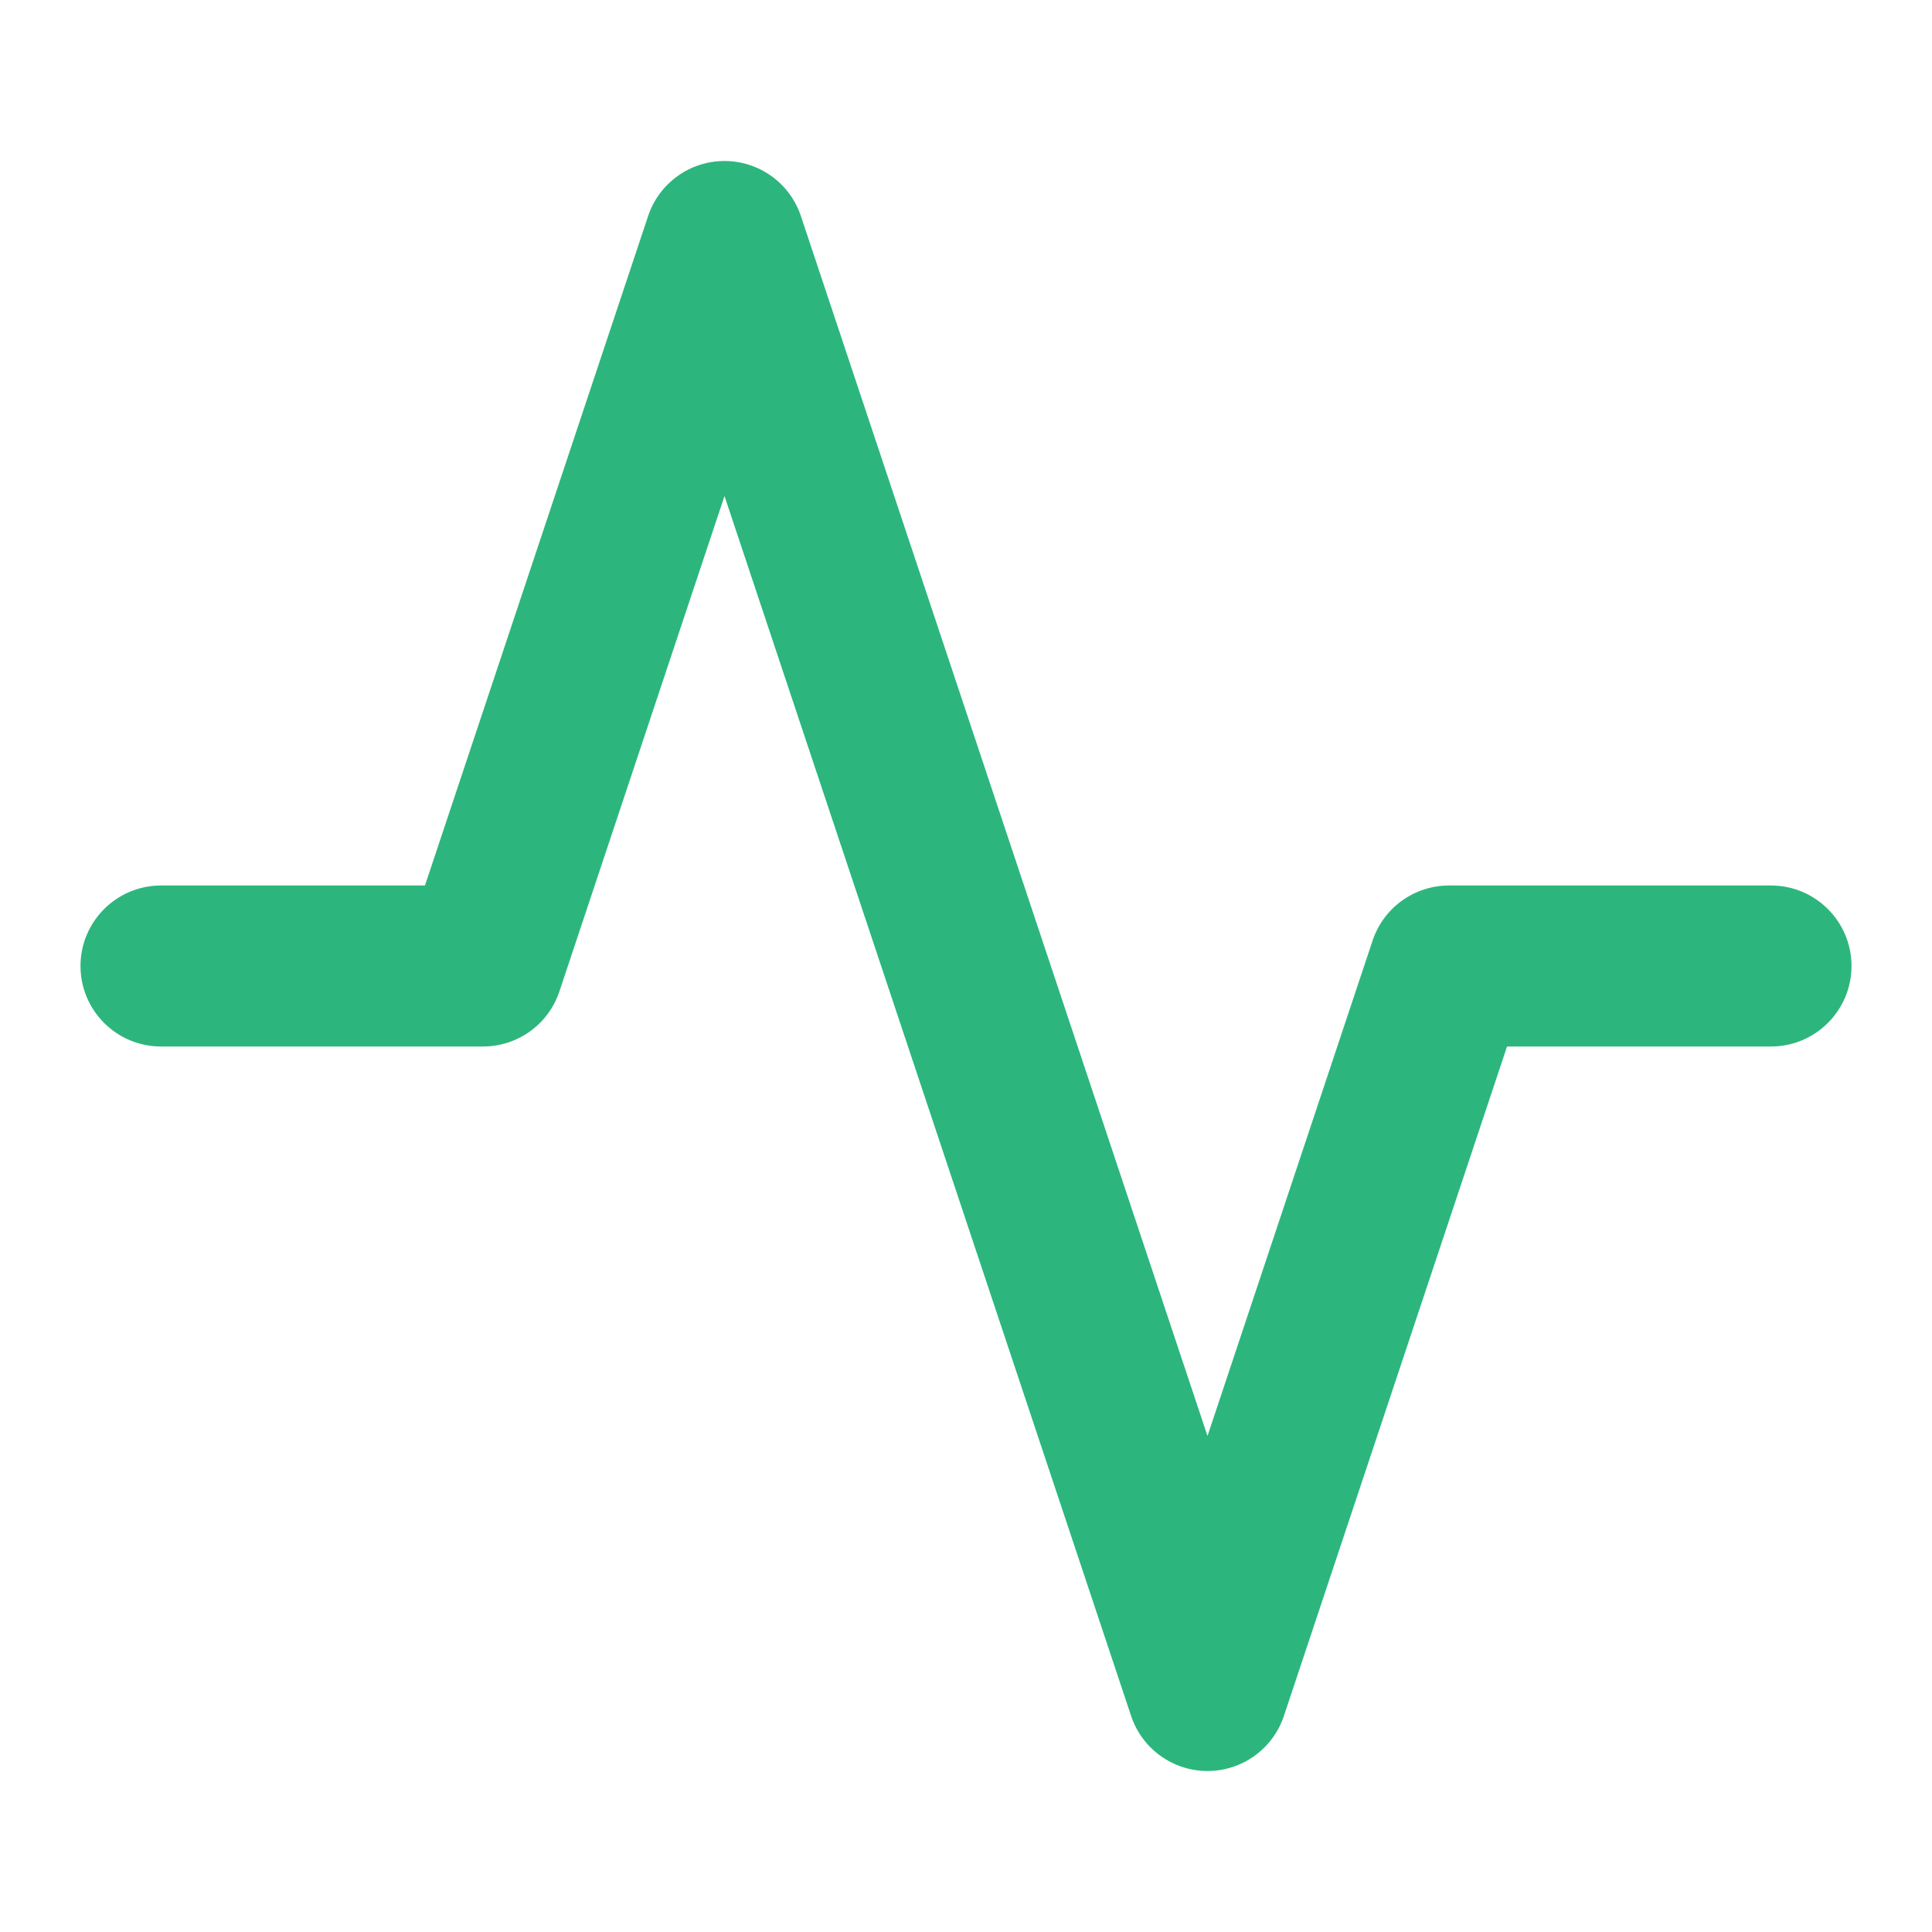 <svg width="24" height="24" viewBox="0 0 24 24" fill="none" xmlns="http://www.w3.org/2000/svg">
<path fill-rule="evenodd" clip-rule="evenodd" d="M9.949 2.684C9.813 2.275 9.43 2 9 2C8.57 2 8.187 2.275 8.051 2.684L5.279 11H2C1.448 11 1 11.448 1 12C1 12.552 1.448 13 2 13H6C6.43 13 6.813 12.725 6.949 12.316L9 6.162L14.051 21.316C14.187 21.725 14.57 22 15 22C15.43 22 15.813 21.725 15.949 21.316L18.721 13H22C22.552 13 23 12.552 23 12C23 11.448 22.552 11 22 11H18C17.57 11 17.187 11.275 17.051 11.684L15 17.838L9.949 2.684Z" fill="#2CB67D"/>
</svg>
